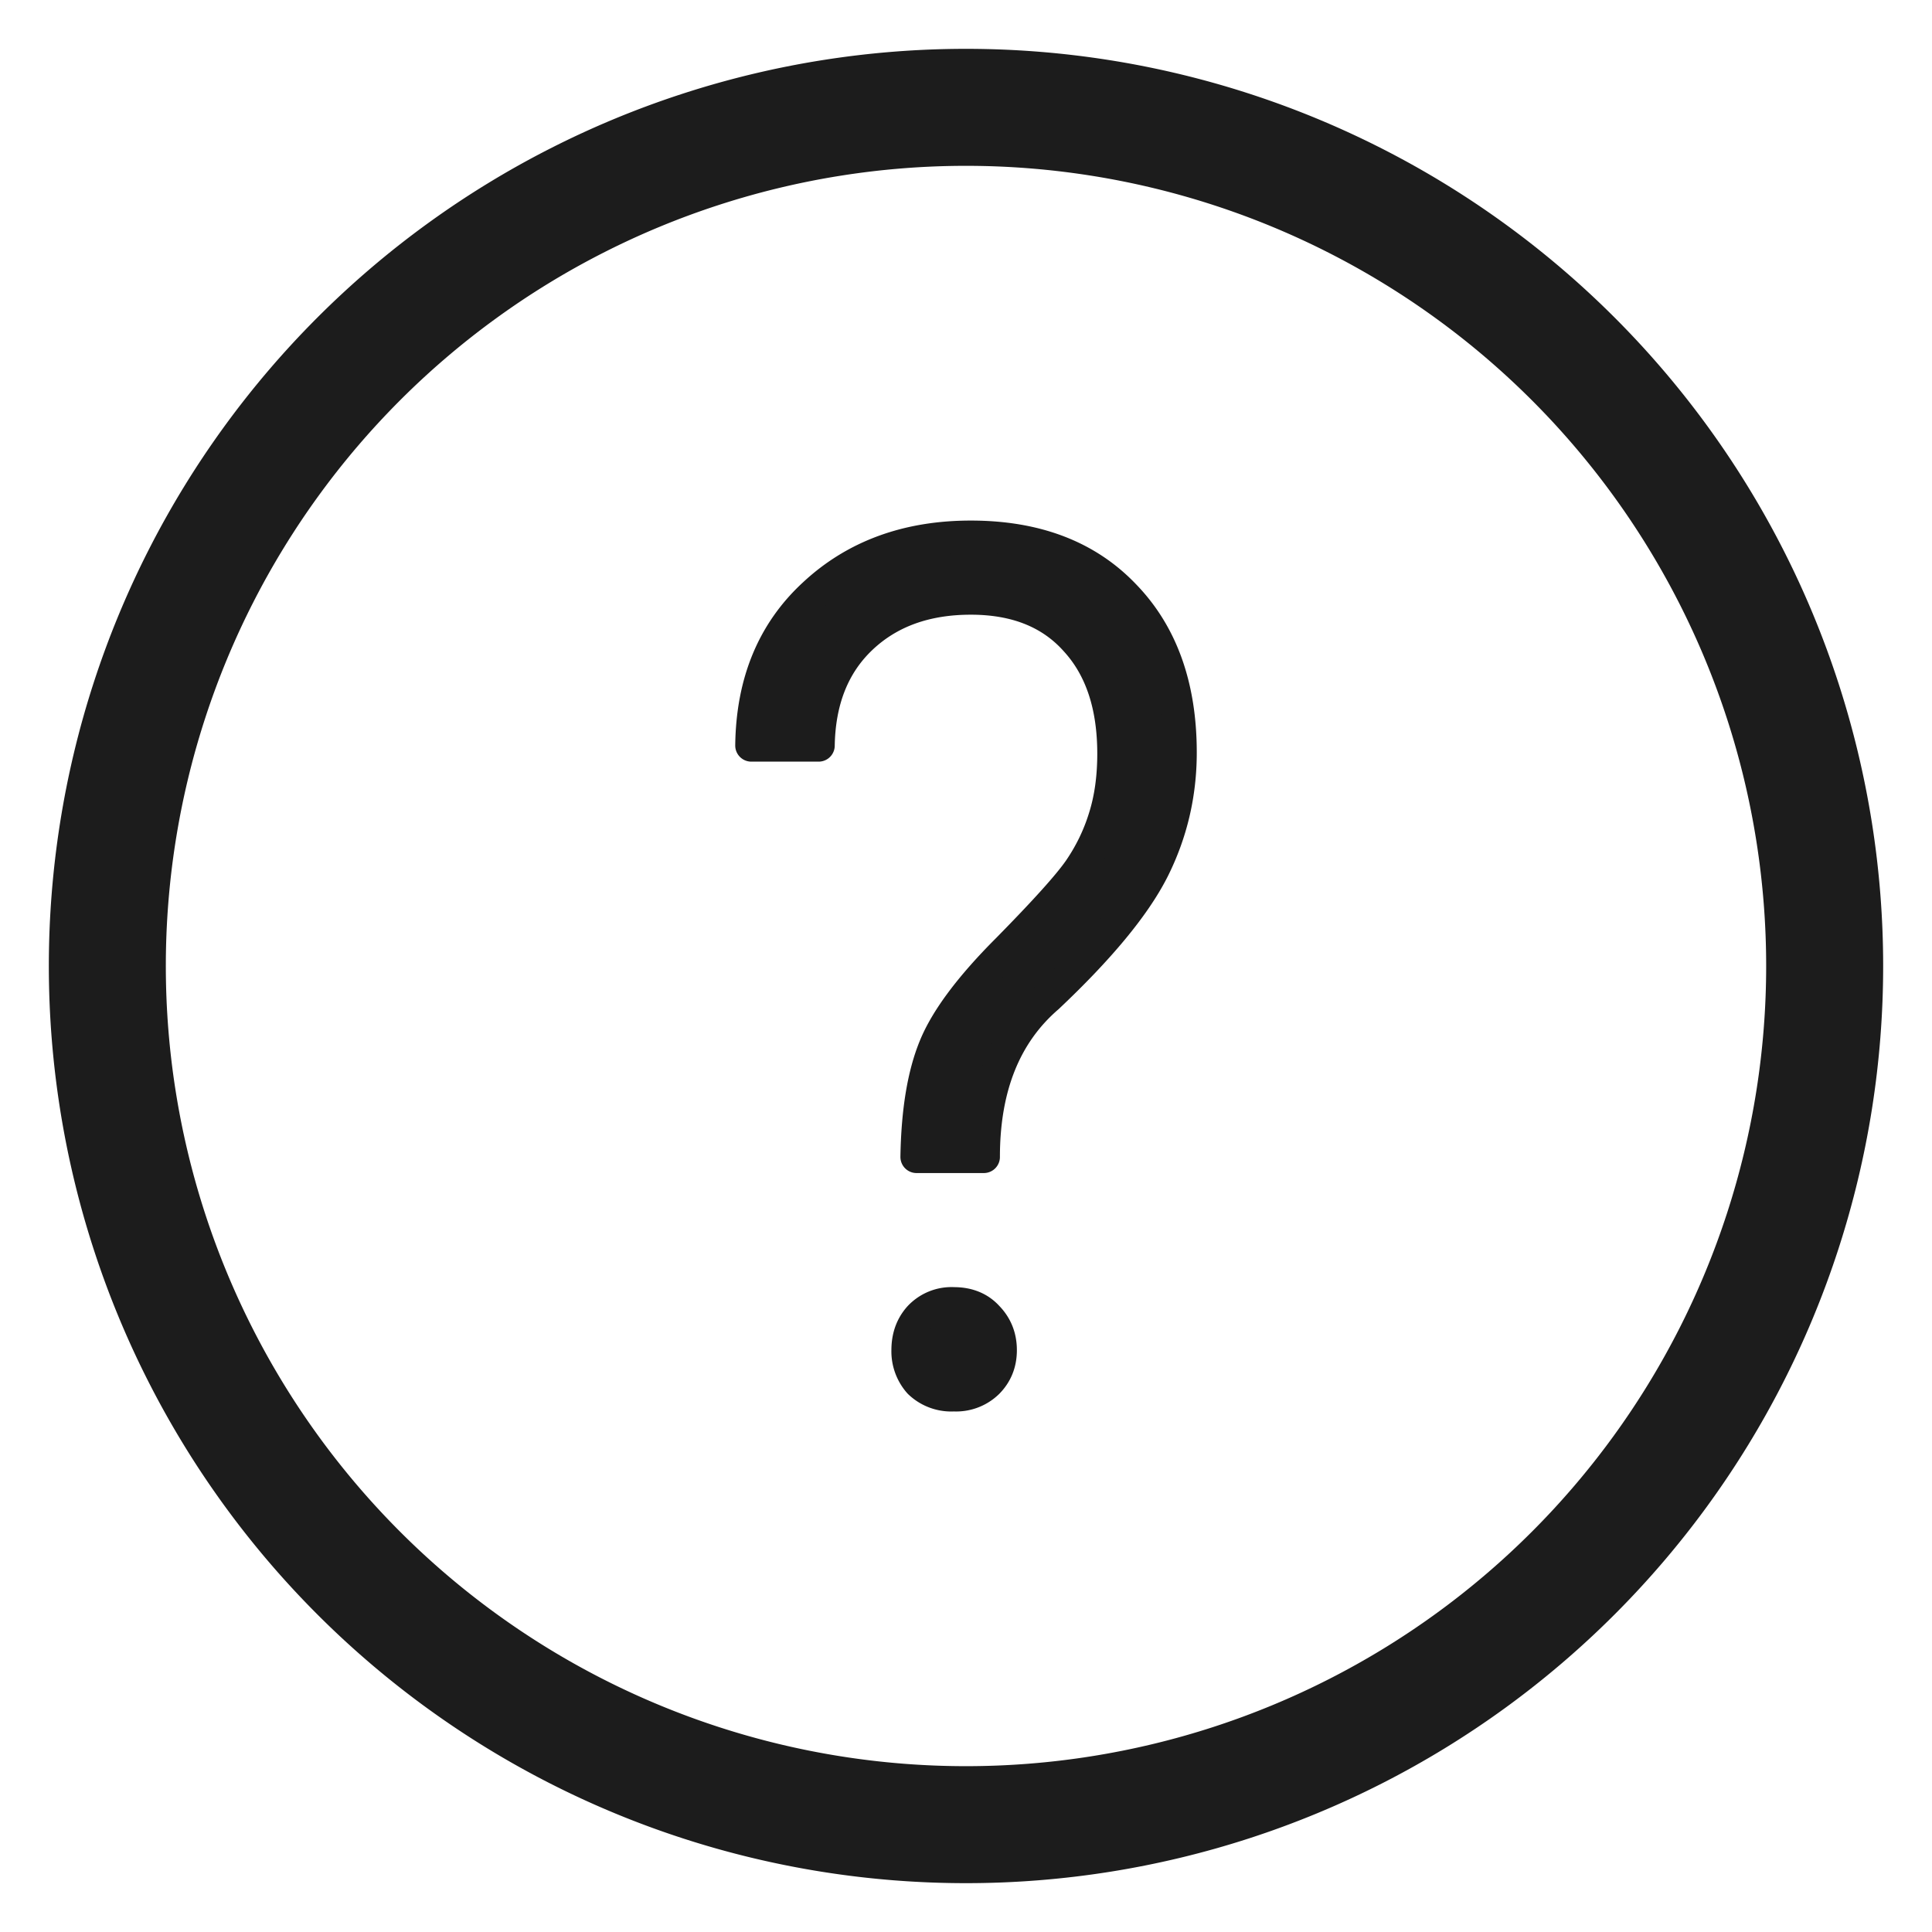 <svg width="18" height="18" fill="none" xmlns="http://www.w3.org/2000/svg"><path d="M9 17A8 8 0 109 1a8 8 0 000 16z" stroke="#1C1C1C" stroke-width="1.09" stroke-linecap="round" stroke-linejoin="round"/><path d="M8.539 10.779c.007-.424.063-.765.169-1.024.105-.259.332-.563.68-.911.347-.353.57-.6.669-.744.101-.148.179-.308.232-.48.056-.176.084-.376.084-.598 0-.45-.118-.802-.353-1.057-.232-.259-.557-.388-.975-.388-.422 0-.763.124-1.023.372-.256.244-.388.577-.395.997H7c.007-.59.202-1.06.585-1.412.383-.356.87-.534 1.46-.534.604 0 1.08.181 1.428.544.351.36.527.849.527 1.467 0 .388-.086.753-.258 1.094-.172.338-.5.733-.98 1.186-.397.342-.596.838-.596 1.488h-.627zm-.084 1.8c0-.122.036-.224.11-.307a.41.41 0 01.322-.13c.133 0 .239.044.316.13.08.083.121.185.121.307 0 .12-.04.22-.121.302a.422.422 0 01-.316.119.429.429 0 01-.322-.119.437.437 0 01-.11-.302z" fill="#1C1C1C" stroke="#1C1C1C" stroke-width=".3" stroke-linecap="round" stroke-linejoin="round"/></svg>
